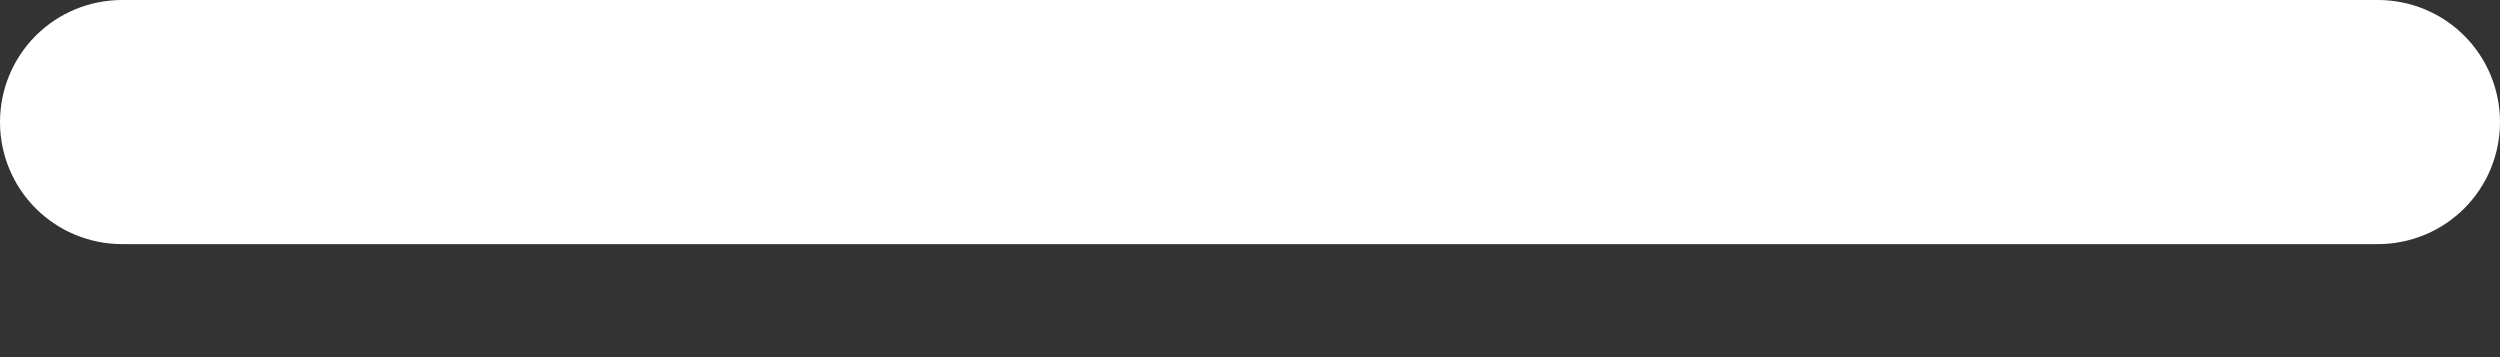 <svg width="14" height="2" viewBox="0 0 14 2" fill="none" xmlns="http://www.w3.org/2000/svg">
<rect x="0" y="0" width="14" height="2" fill="#333333" stroke="none"/>
<path d="M13.316 1.367H0.684C0.502 1.367 0.328 1.295 0.2 1.167C0.072 1.039 0 0.865 0 0.684C0 0.502 0.072 0.328 0.2 0.2C0.328 0.072 0.502 0 0.684 0H13.316C13.498 0 13.672 0.072 13.8 0.2C13.928 0.328 14 0.502 14 0.684C14 0.865 13.928 1.039 13.8 1.167C13.672 1.295 13.498 1.367 13.316 1.367Z" fill="white"/>
</svg>
